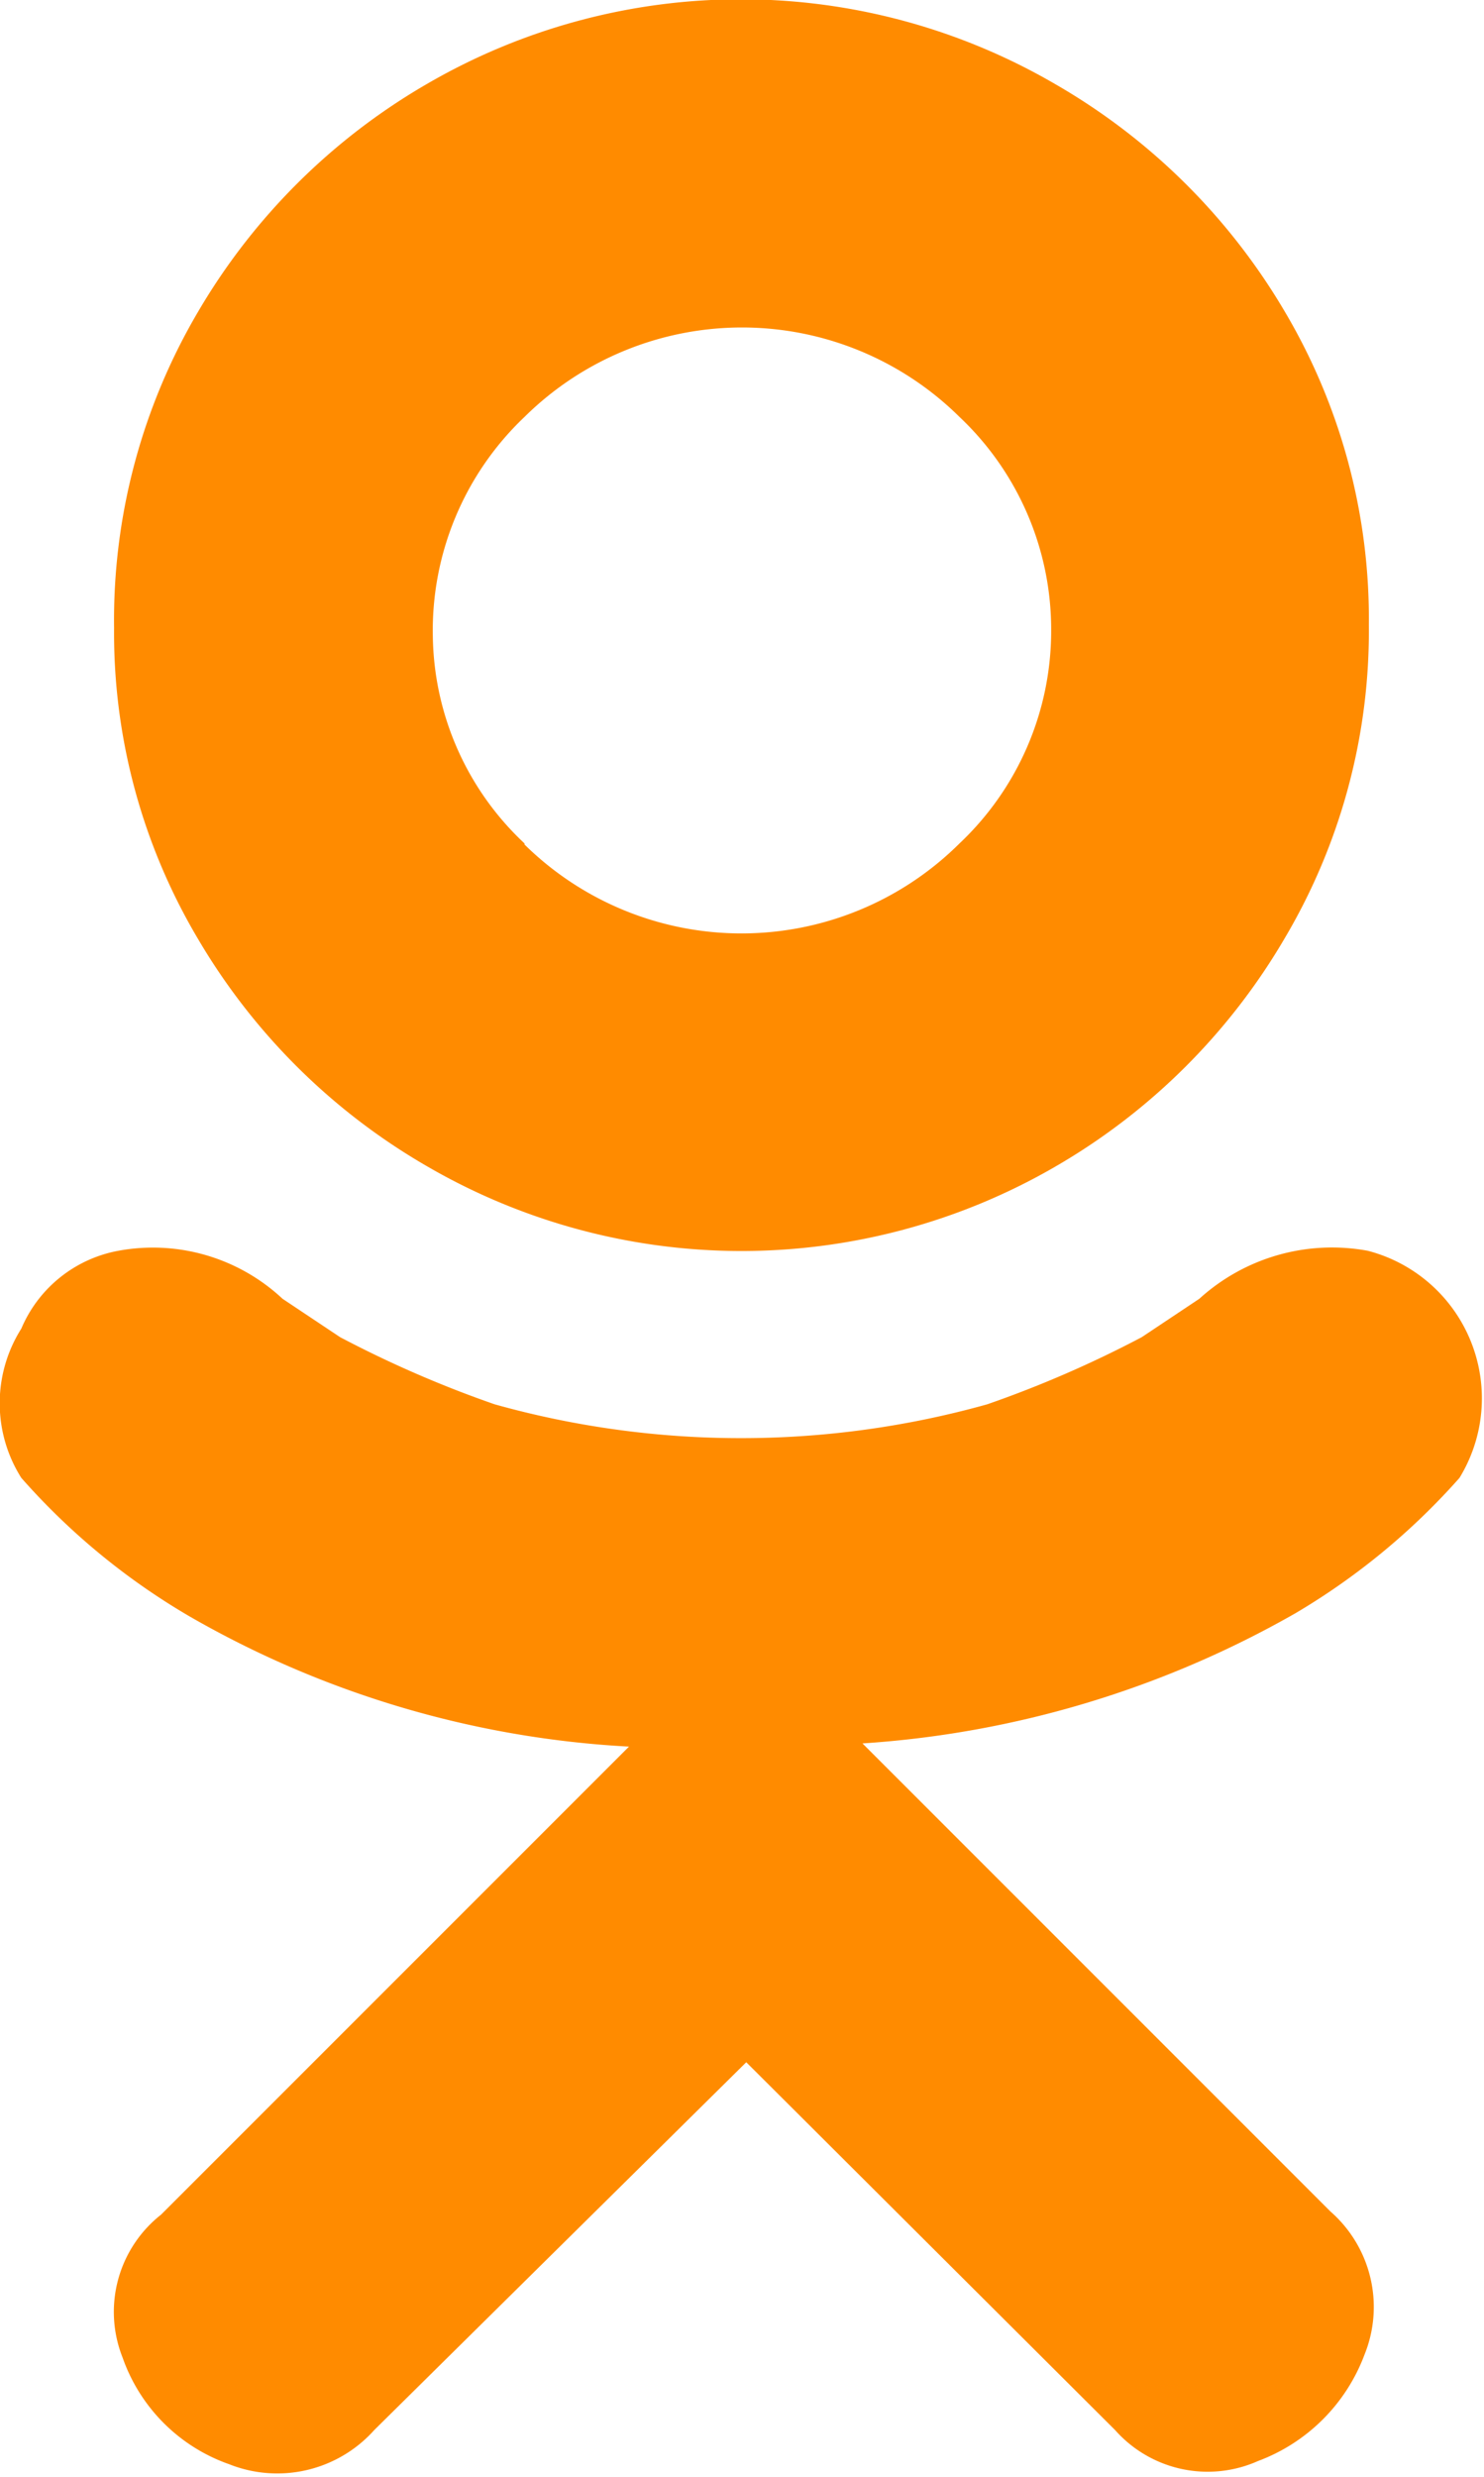 <svg xmlns="http://www.w3.org/2000/svg" viewBox="0 0 13.92 23.23"><defs><style>.\31 f220376-eca5-406a-a9b5-8fb8f1ed73f8{fill:#ff8b00;}</style></defs><title>o</title><g id="69ef25ef-594b-46d1-8eaa-34a4c2399d40" data-name="Layer 2"><g id="19d04e07-2148-4fef-9868-6e3b09933e34" data-name="Layer 1"><path class="1f220376-eca5-406a-a9b5-8fb8f1ed73f8" d="M8.09,16.35l4.39,4.39a1.19,1.19,0,0,1,.32,1.34,1.7,1.7,0,0,1-1,1,1.16,1.16,0,0,1-1.34-.29L7,19.34,3.51,22.79a1.22,1.22,0,0,1-1.36.32,1.63,1.63,0,0,1-1-1,1.16,1.16,0,0,1,.36-1.34l4.39-4.39a9.25,9.25,0,0,1-4.12-1.22A6.41,6.41,0,0,1,.2,13.86a1.31,1.31,0,0,1,0-1.4,1.23,1.23,0,0,1,.91-.73,1.78,1.78,0,0,1,1.54.45l.54.36a10.49,10.49,0,0,0,1.45.63,8.57,8.57,0,0,0,4.62,0,10.49,10.49,0,0,0,1.45-.63l.54-.36a1.85,1.85,0,0,1,1.58-.45,1.43,1.43,0,0,1,.86,2.13,6.41,6.41,0,0,1-1.54,1.27A9.43,9.43,0,0,1,8.09,16.35ZM1.86,2.92A5.93,5.93,0,0,1,4,.79,5.86,5.86,0,0,1,9.9.79a5.93,5.93,0,0,1,2.15,2.13,5.66,5.66,0,0,1,.79,2.94,5.66,5.66,0,0,1-.79,2.94A5.93,5.93,0,0,1,9.9,10.94a5.87,5.87,0,0,1-5.89,0A5.93,5.93,0,0,1,1.86,8.81a5.62,5.62,0,0,1-.79-2.92A5.7,5.7,0,0,1,1.86,2.92Zm3.06,5A2.9,2.9,0,0,0,9,7.91a2.74,2.74,0,0,0,.86-2,2.74,2.74,0,0,0-.86-2,2.9,2.9,0,0,0-4.08,0,2.76,2.76,0,0,0-.86,2.06A2.71,2.71,0,0,0,4.92,7.91Z"/></g></g></svg>